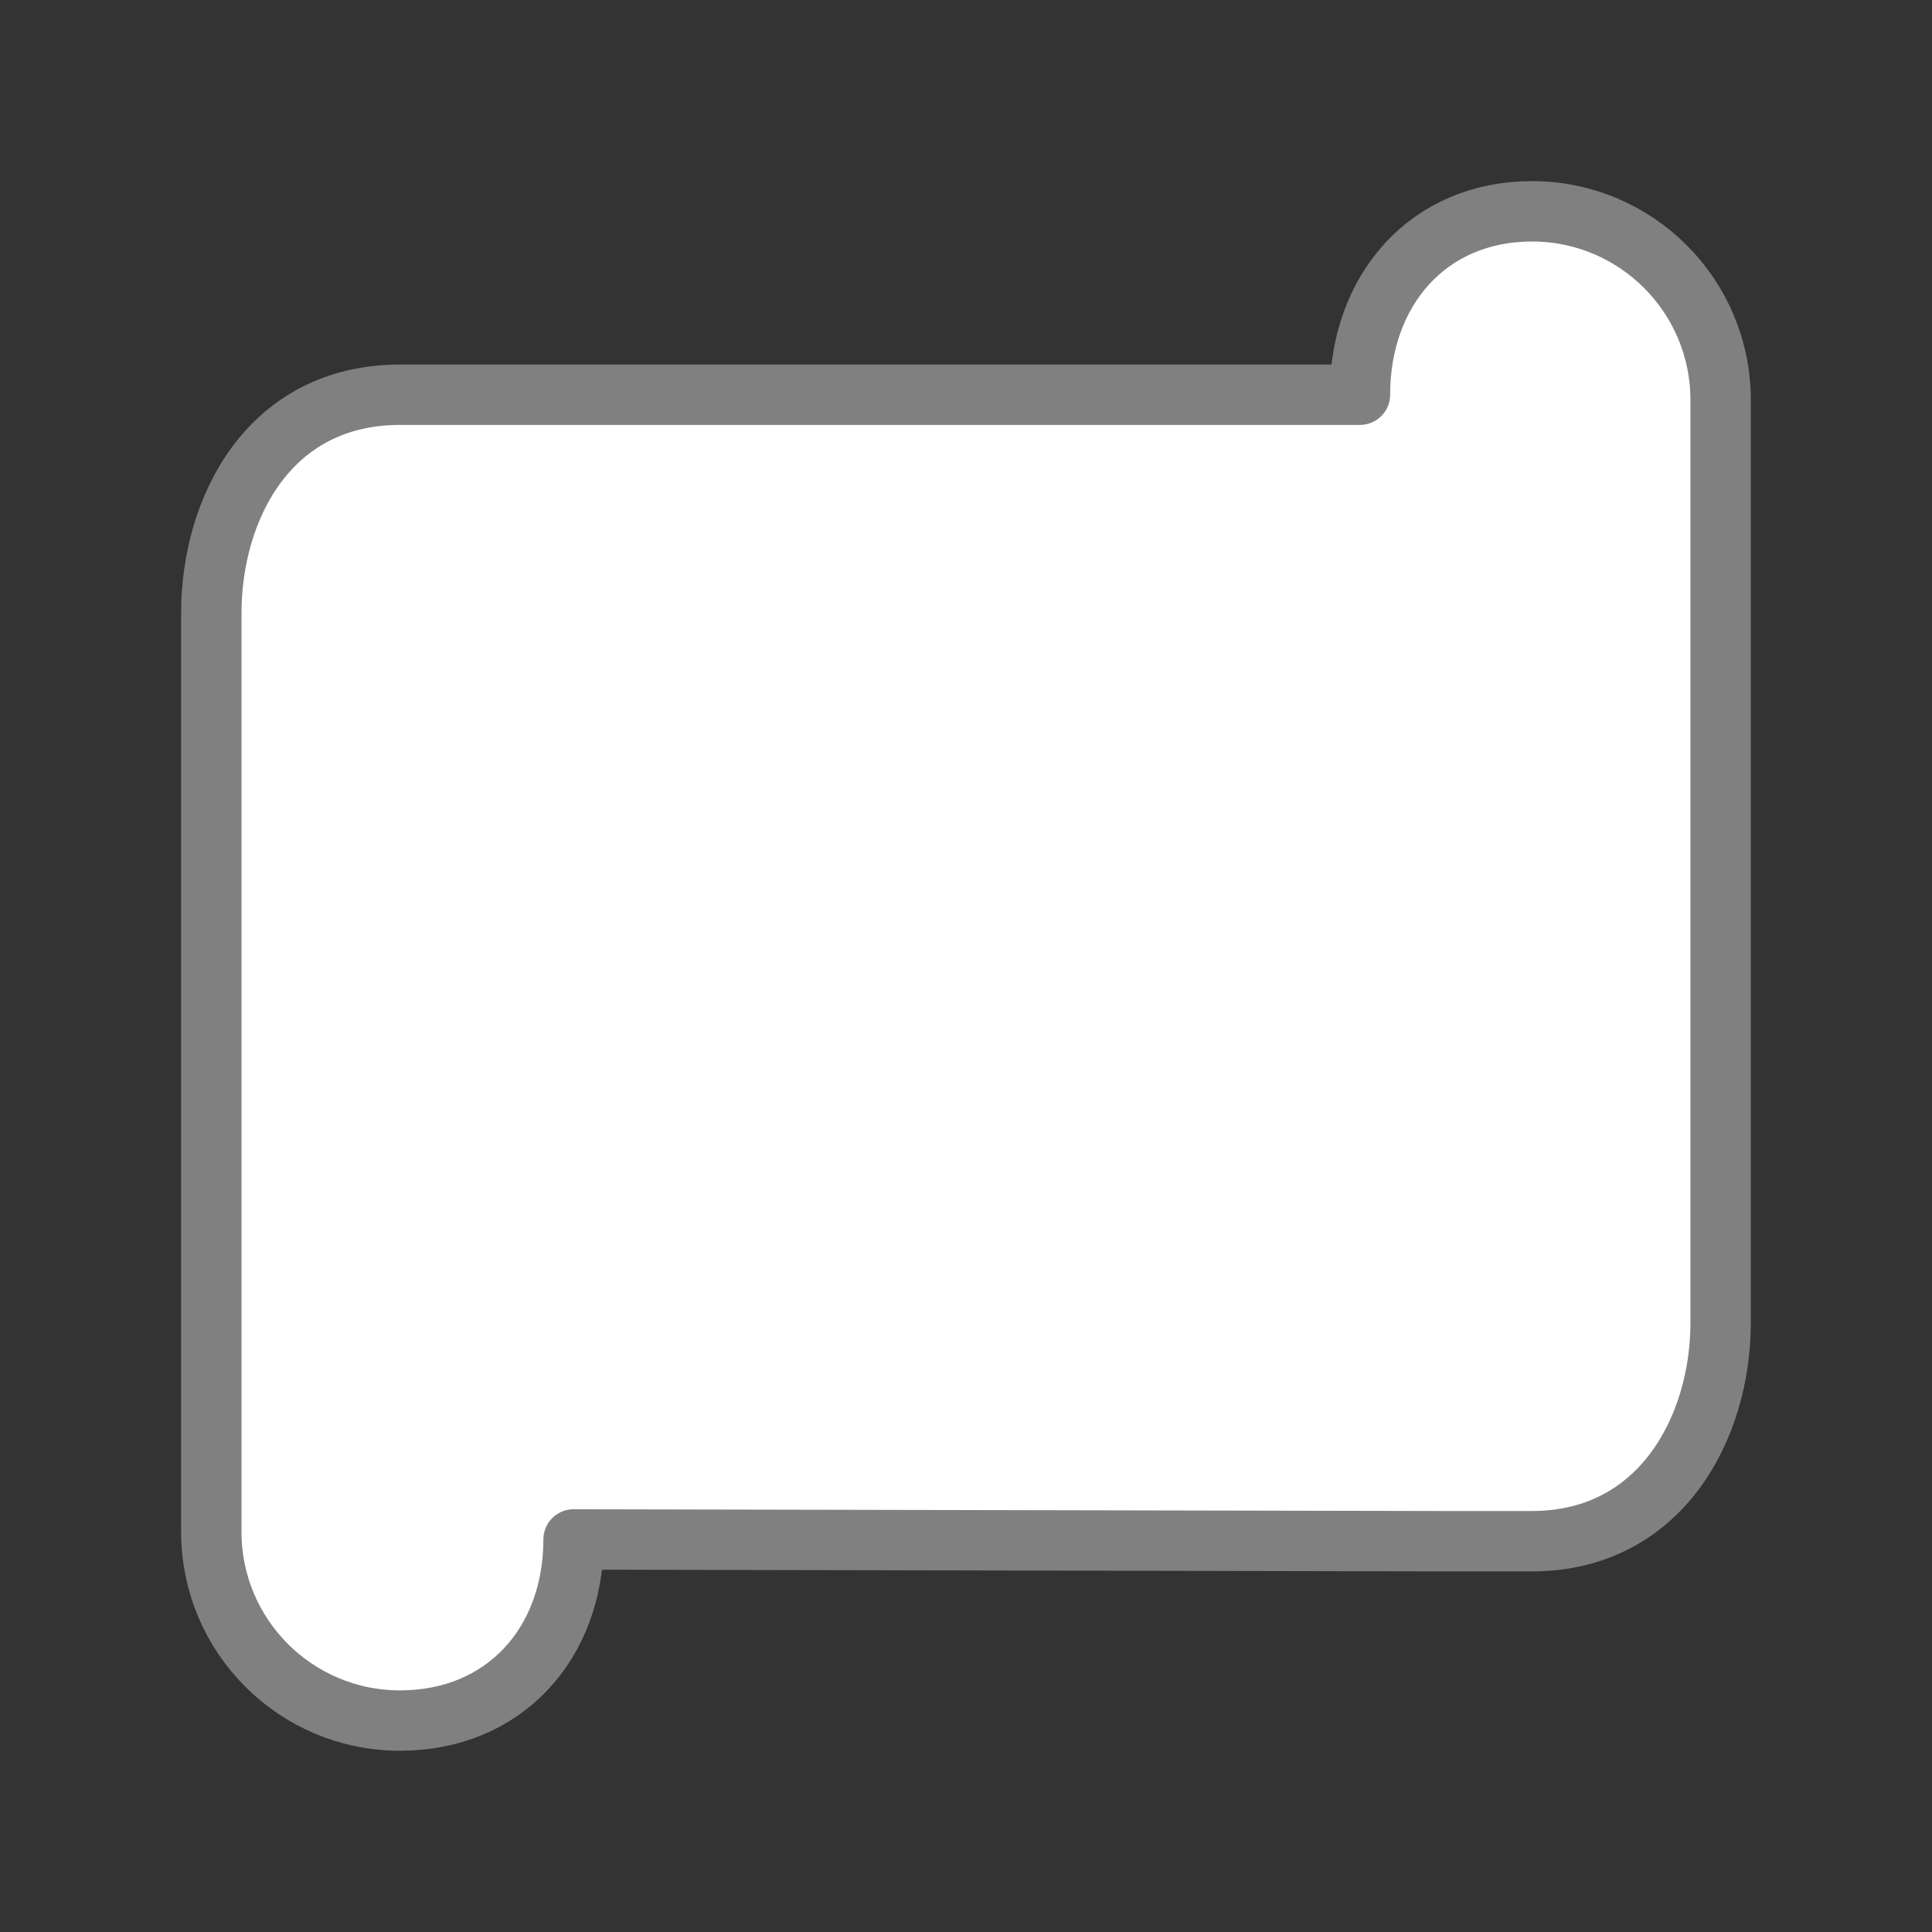 <svg viewBox="0 0 32 32" xmlns="http://www.w3.org/2000/svg"><rect x="0" y="0" width="32" height="32" fill="#333333" stroke="none"/><path d="m25.375 3.5c-1.726 0-2.85 1.312-2.85 3.038h-12.775-3.125c-2.172 0-3.125 1.887-3.125 3.618v1.156 10.937 1.562 1.562c0 1.726 1.399 3.125 3.125 3.125 1.726 0 2.875-1.274 2.875-3l14.312.029h1.562c2.138 0 3.125-1.887 3.125-3.618v-4.348-4.687-3.125-1.562-1.562c0-1.726-1.399-3.125-3.125-3.125z" fill="#fff" stroke="#808080" stroke-linecap="round" stroke-linejoin="round" stroke-width="1"/></svg>